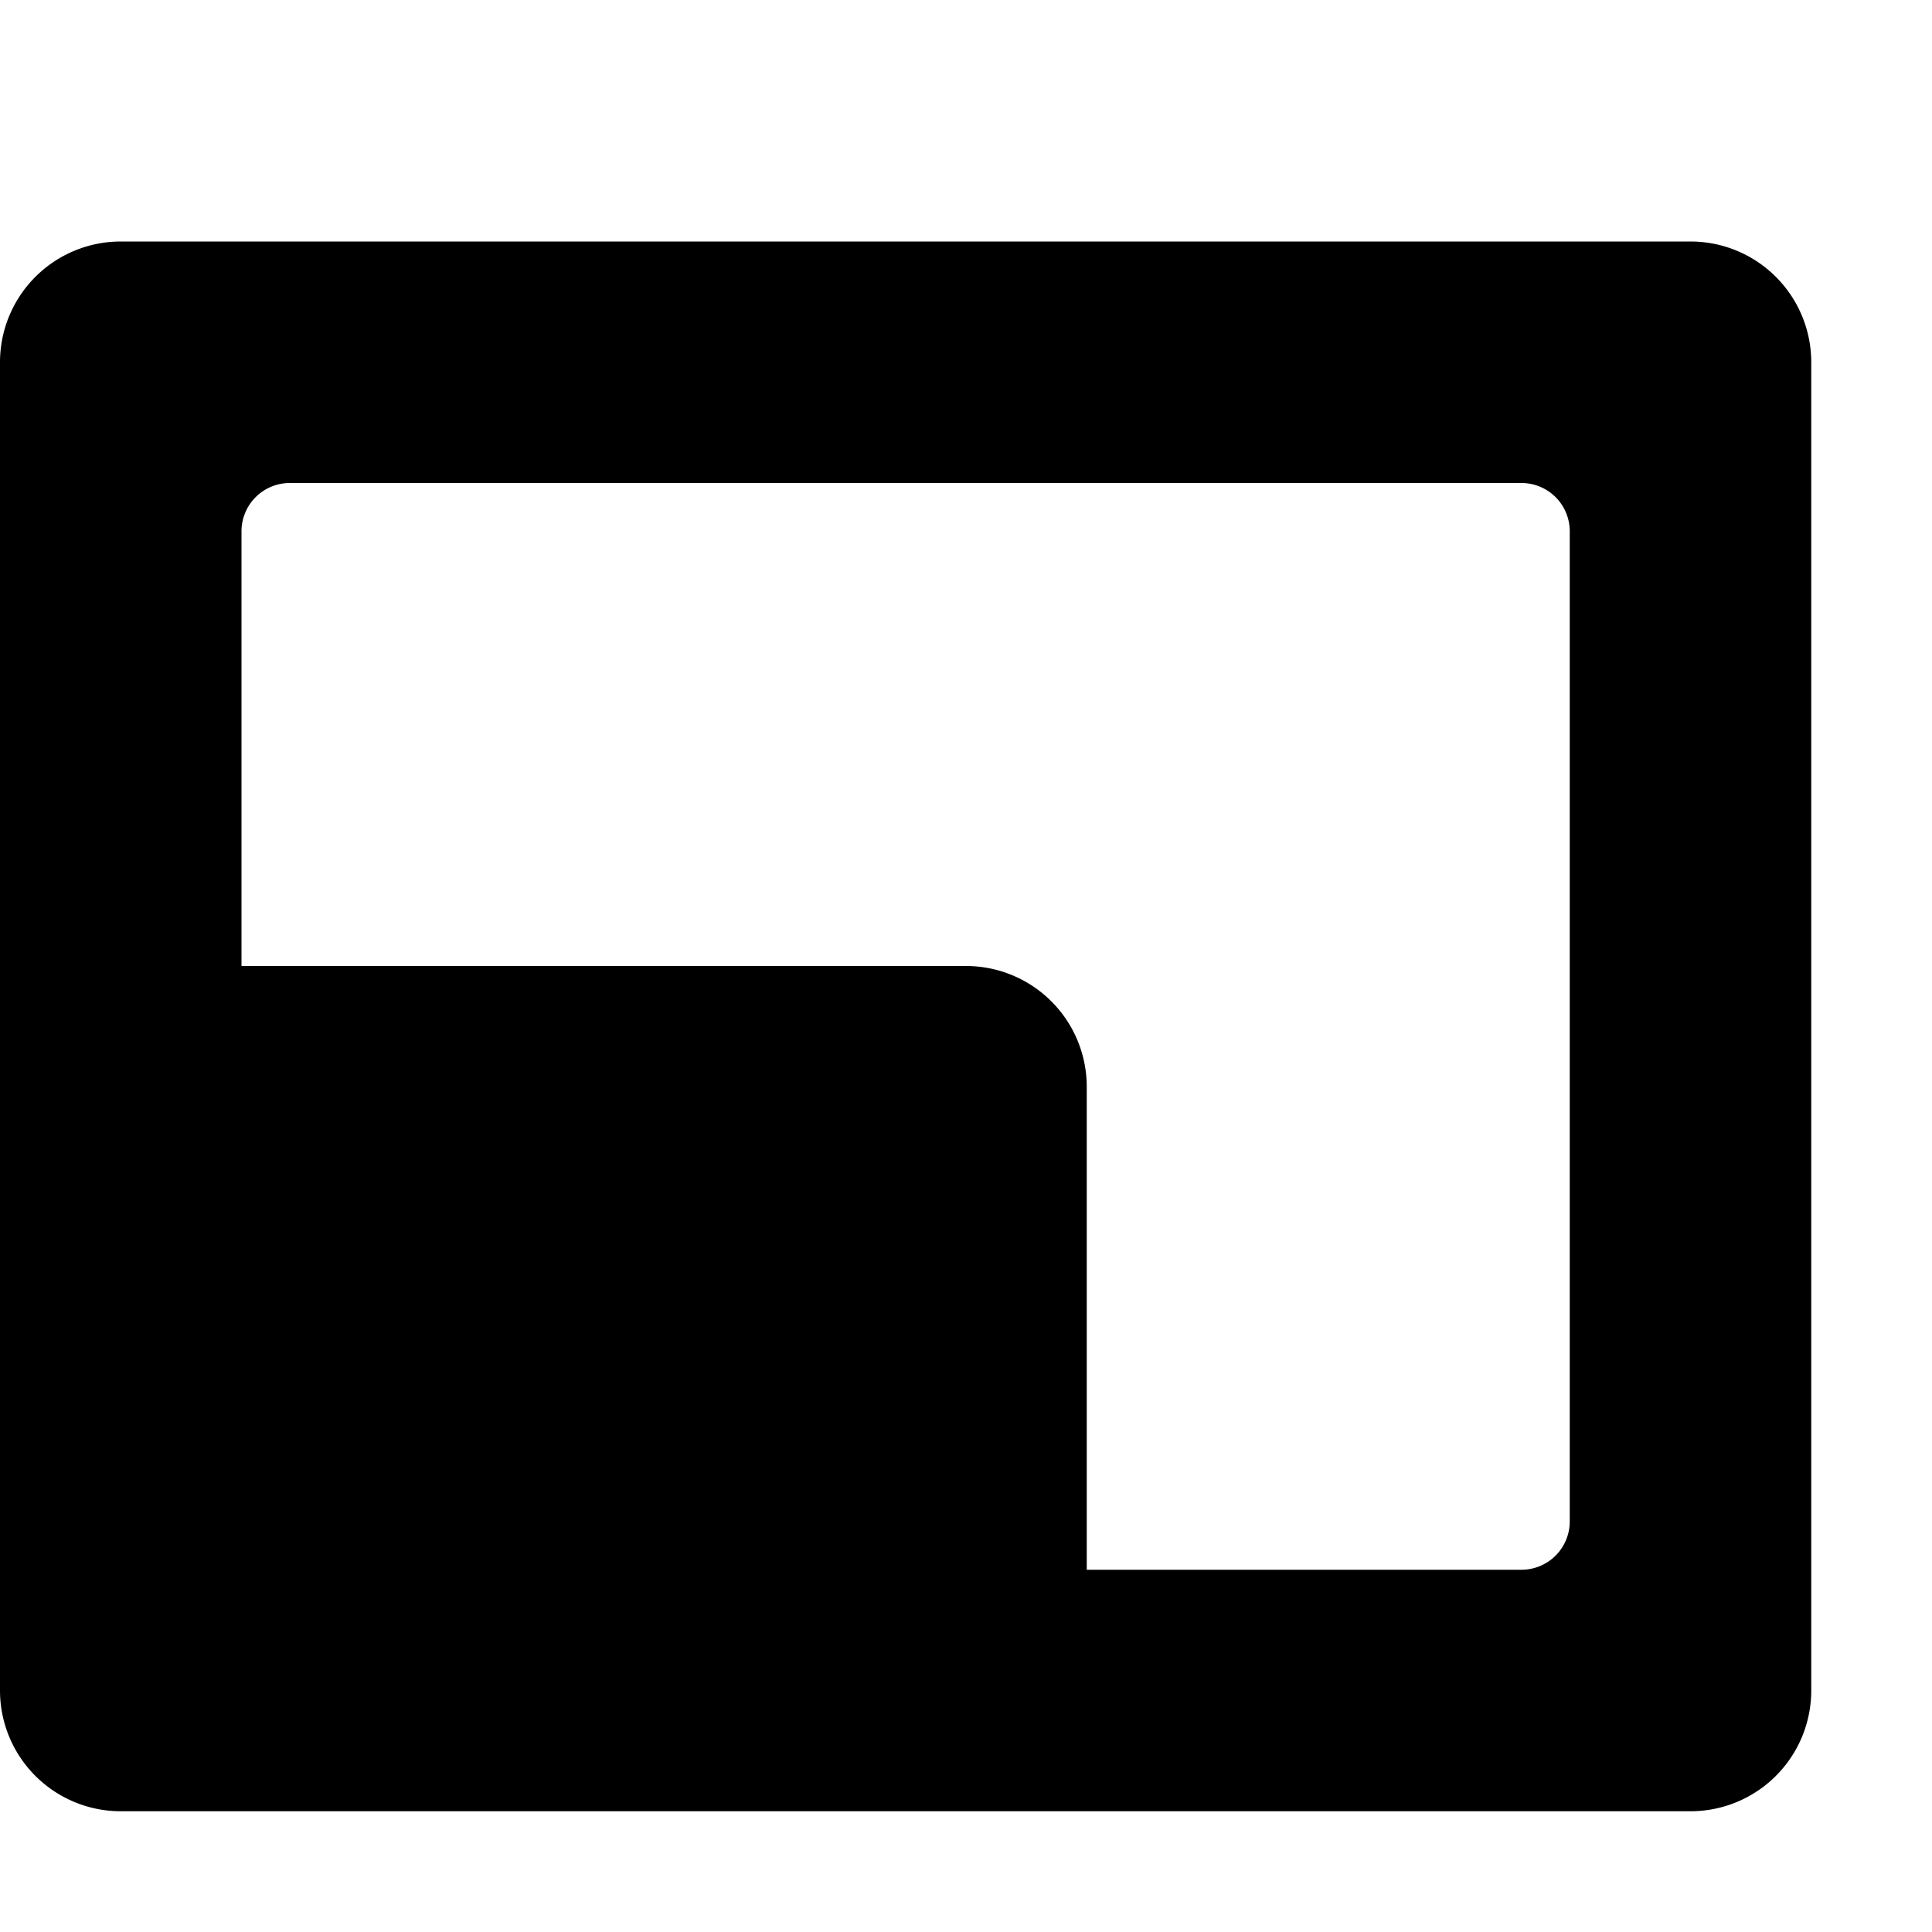 <svg xmlns="http://www.w3.org/2000/svg" width="16" height="16" viewBox="0 0 16 16">
  <path fill-rule="evenodd" d="M14 15H1a1 1 0 0 1-1-1V3a1 1 0 0 1 1-1h13a1 1 0 0 1 1 1v11a1 1 0 0 1-1 1zM8 8a1 1 0 0 1 1 1v4h3.6a.4.4 0 0 0 .4-.4V4.4a.4.4 0 0 0-.4-.4H2.4a.4.4 0 0 0-.4.4V8h6z"/>
</svg>

